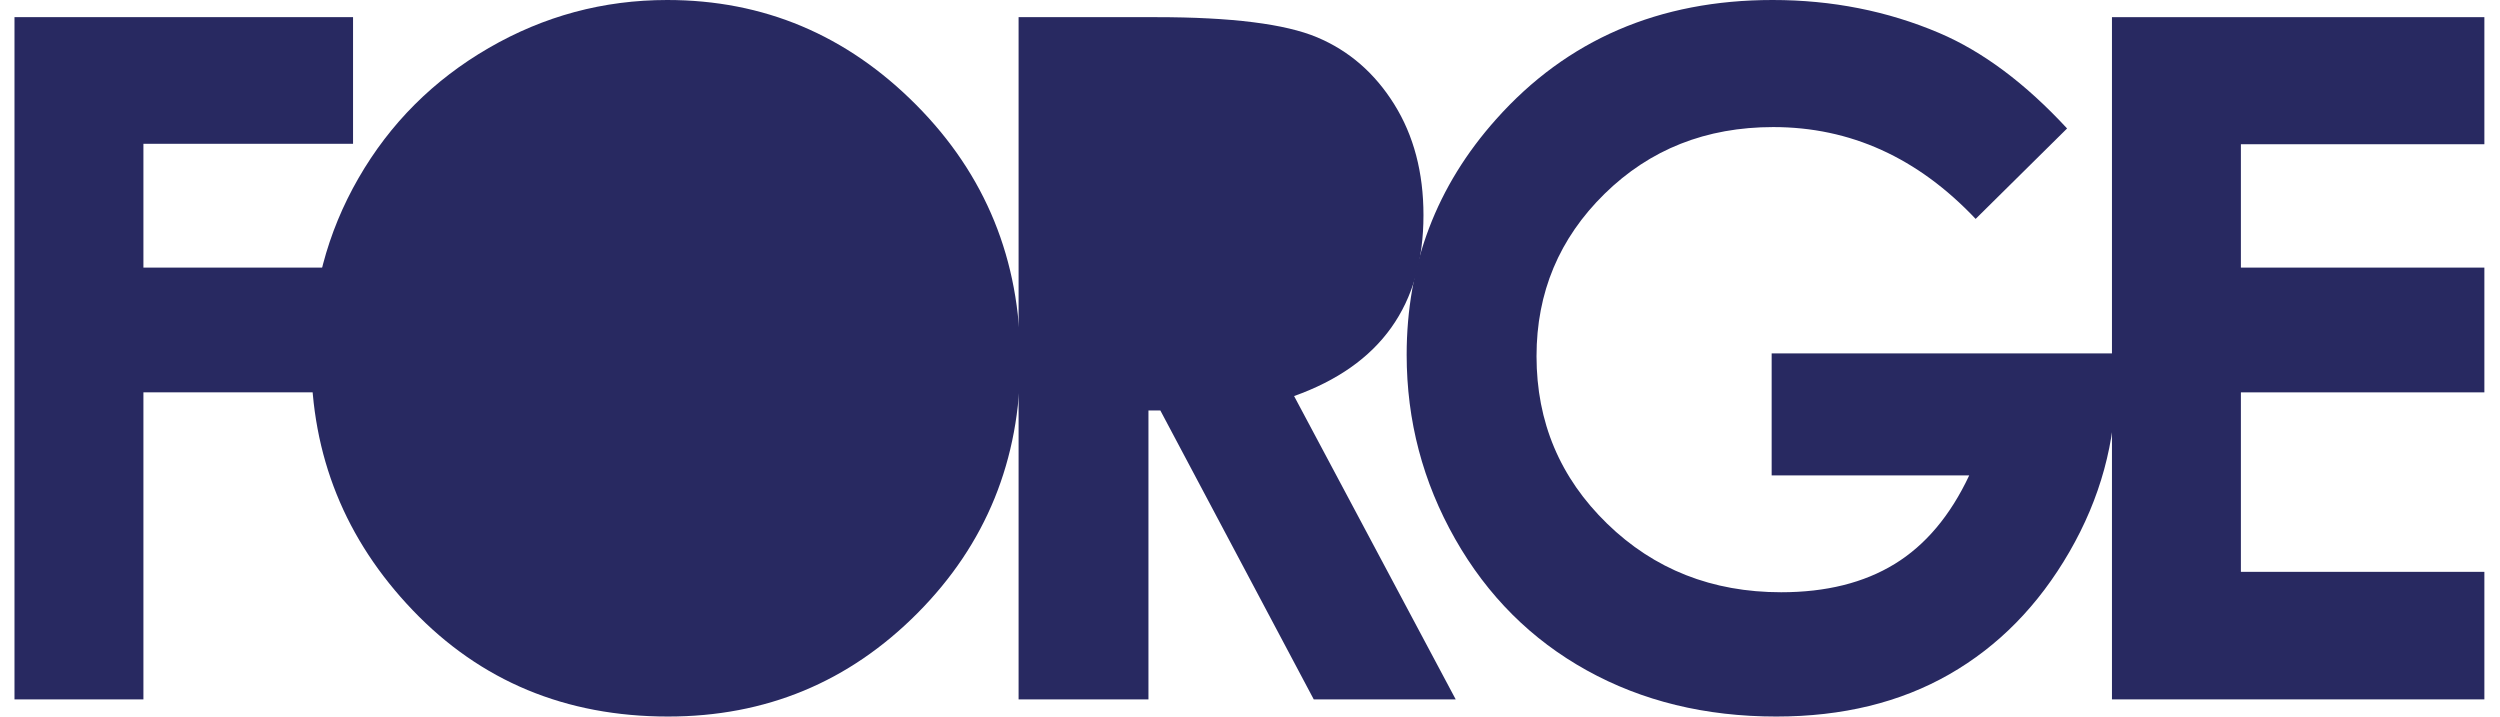<?xml version="1.0" encoding="utf-8"?>
<!-- Generator: Adobe Illustrator 16.0.0, SVG Export Plug-In . SVG Version: 6.00 Build 0)  -->
<!DOCTYPE svg PUBLIC "-//W3C//DTD SVG 1.1//EN" "http://www.w3.org/Graphics/SVG/1.1/DTD/svg11.dtd">
<svg version="1.1" id="Layer_1" xmlns="http://www.w3.org/2000/svg" xmlns:xlink="http://www.w3.org/1999/xlink" x="0px" y="0px"
	 width="960px" height="275.151px" viewBox="0 0 960 275.151" enable-background="new 0 0 960 275.151" xml:space="preserve">
<g>
	<path fill="#282961" d="M5.564,6.589h130.007v48.619H55.073v47.55h80.498v47.907H55.073v117.896H5.564V6.589z"/>
	<path fill="#282961" d="M256.185,0c37.065,0,68.935,13.417,95.607,40.249c26.672,26.834,40.01,59.543,40.01,98.128
		c0,38.232-13.159,70.585-39.476,97.06c-26.316,26.477-58.243,39.713-95.785,39.713c-39.324,0-71.997-13.592-98.015-40.782
		c-26.017-27.187-39.027-59.482-39.027-96.882c0-25.05,6.058-48.084,18.175-69.099c12.119-21.015,28.783-37.666,49.989-49.955
		C208.867,6.144,231.708,0,256.185,0z"/>
	<path fill="#282961" d="M391.139,6.589h52.833c28.934,0,49.539,2.583,61.814,7.747c12.274,5.165,22.146,13.744,29.617,25.734
		c7.473,11.993,11.21,26.179,11.21,42.563c0,17.217-4.127,31.611-12.377,43.187s-20.688,20.333-37.305,26.269l62.059,116.472
		h-54.512l-58.91-110.951h-4.563v110.951h-49.866V6.589z"/>
	<path fill="#282961" d="M793.761,49.331l-35.115,34.728c-22.221-23.508-48.126-35.262-77.715-35.262
		c-25.789,0-47.385,8.548-64.794,25.645c-17.408,17.096-26.112,37.875-26.112,62.332c0,25.289,9.032,46.721,27.098,64.291
		c18.064,17.573,40.351,26.357,66.857,26.357c17.232,0,31.765-3.62,43.589-10.863c11.827-7.241,21.364-18.58,28.615-34.016h-75.867
		v-46.838h131.788l0.356,11.042c0,22.916-5.938,44.644-17.81,65.182c-11.874,20.542-27.248,36.213-46.126,47.017
		c-18.877,10.802-41.022,16.205-66.428,16.205c-27.19,0-51.44-5.908-72.75-17.72c-21.313-11.812-38.173-28.641-50.578-50.488
		c-12.408-21.845-18.611-45.414-18.611-70.703c0-34.667,11.457-64.825,34.372-90.47C601.718,15.258,637.098,0,680.673,0
		c22.796,0,44.105,4.216,63.935,12.644C761.349,19.768,777.732,31.999,793.761,49.331z"/>
	<path fill="#282961" d="M810.992,6.589H954v48.797h-93.498v47.373H954v47.907h-93.498v68.921H954v48.976H810.992V6.589z"/>
</g>
</svg>
